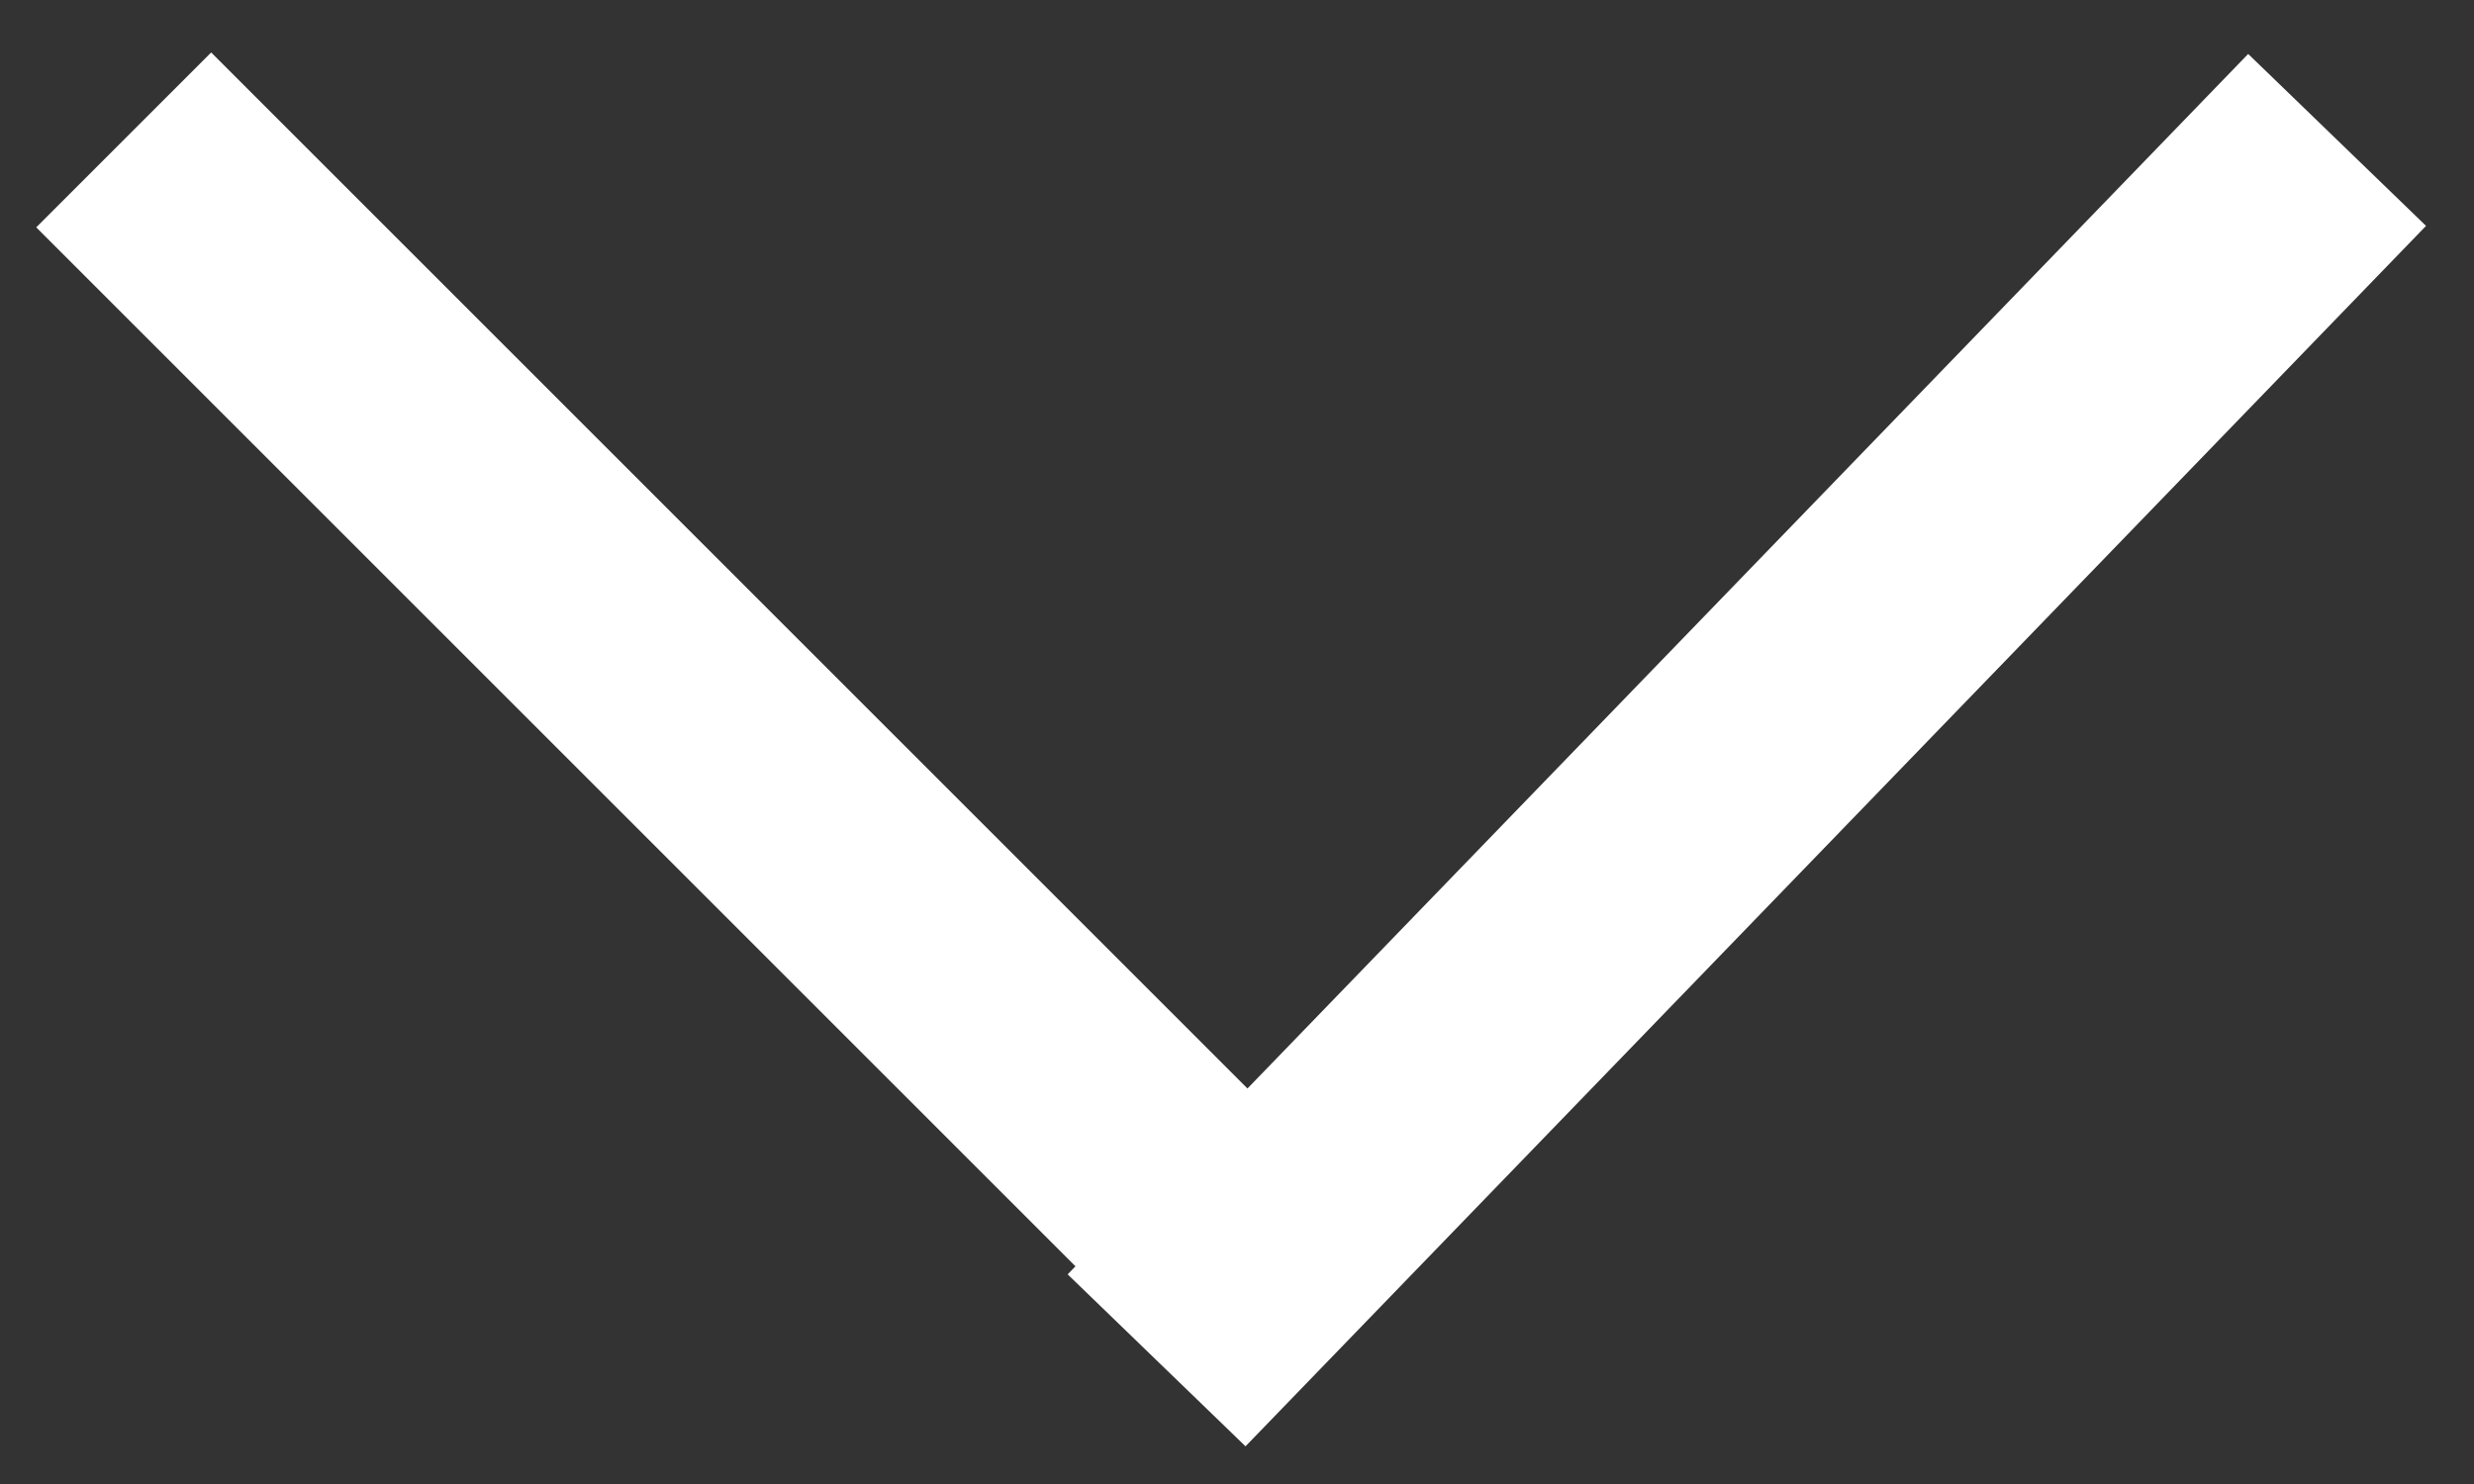 <svg xmlns="http://www.w3.org/2000/svg" xmlns:xlink="http://www.w3.org/1999/xlink" width="30" height="18" viewBox="0 0 30 18">
  <rect x="0" y="0" width="30" height="18" fill="#333333" stroke="none"/>
  <defs>
    <clipPath id="clip-Caret">
      <rect width="30" height="18"/>
    </clipPath>
  </defs>
  <g id="Caret" clip-path="url(#clip-Caret)">
    <line id="Line_20" data-name="Line 20" x2="13.664" y2="13.664" transform="translate(1.5 1.697)" fill="none" stroke="#fff" stroke-width="3"/>
    <line id="Line_21" data-name="Line 21" x1="14.315" y2="14.803" transform="translate(14.025 1.697)" fill="none" stroke="#fff" stroke-width="3"/>
  </g>
</svg>
